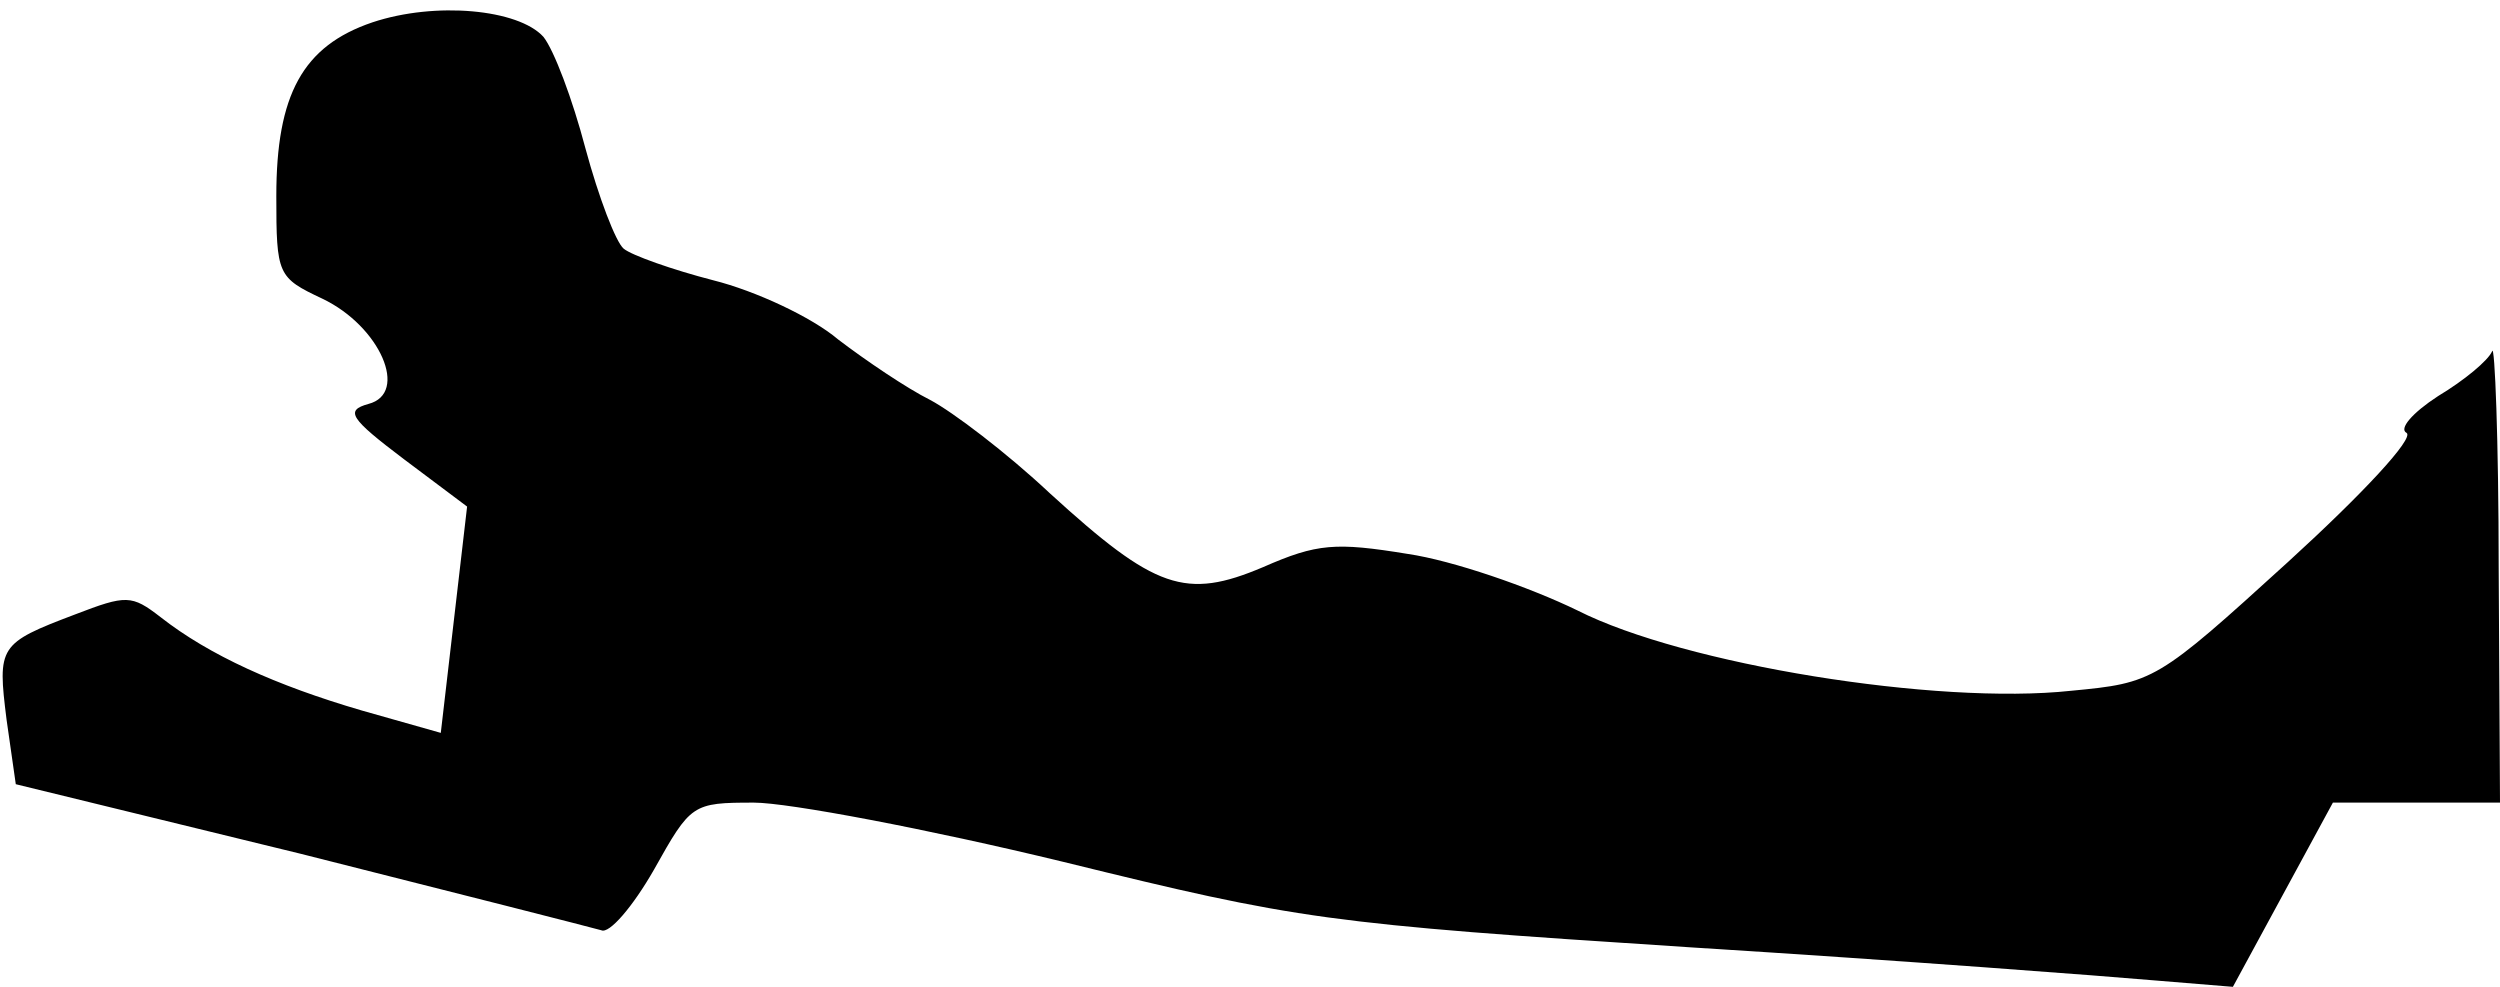 <?xml version="1.0" standalone="no"?>
<!DOCTYPE svg PUBLIC "-//W3C//DTD SVG 20010904//EN"
 "http://www.w3.org/TR/2001/REC-SVG-20010904/DTD/svg10.dtd">
<svg version="1.0" xmlns="http://www.w3.org/2000/svg"
 width="190pt" height="75pt" viewBox="0 0 190 75"
 preserveAspectRatio="xMidYMid meet">
<g transform="translate(0,75) scale(0.1,-0.1)"
fill="#000000" stroke="none">
<path fill="#000000" stroke="none" d="M283 733 c-53 -18 -73 -55 -73 -132 0
-60 1 -62 35 -78 44 -21 66 -72 35 -80 -18 -5 -14 -11 27 -42 l48 -36 -10 -86
-10 -86 -60 17 c-65 19 -116 42 -153 71 -22 17 -26 17 -65 2 -58 -22 -59 -24
-52 -80 l7 -49 217 -53 c119 -30 221 -56 228 -58 6 -3 24 18 40 46 28 50 29
51 76 51 26 0 132 -20 235 -45 179 -44 199 -47 477 -65 160 -10 317 -22 351
-25 l61 -5 38 70 38 70 64 0 63 0 -1 178 c0 97 -3 172 -5 165 -3 -7 -21 -22
-41 -34 -20 -13 -30 -25 -24 -28 6 -4 -33 -46 -90 -98 -100 -91 -102 -92 -165
-98 -102 -11 -294 20 -375 61 -37 18 -95 38 -129 43 -55 9 -69 8 -110 -10 -59
-25 -82 -17 -162 56 -33 31 -74 62 -91 71 -18 9 -49 30 -70 46 -20 17 -63 37
-95 45 -31 8 -62 19 -68 24 -6 5 -19 39 -29 76 -10 38 -24 75 -32 85 -19 21
-82 27 -130 11z"/>
</g>
</svg>
